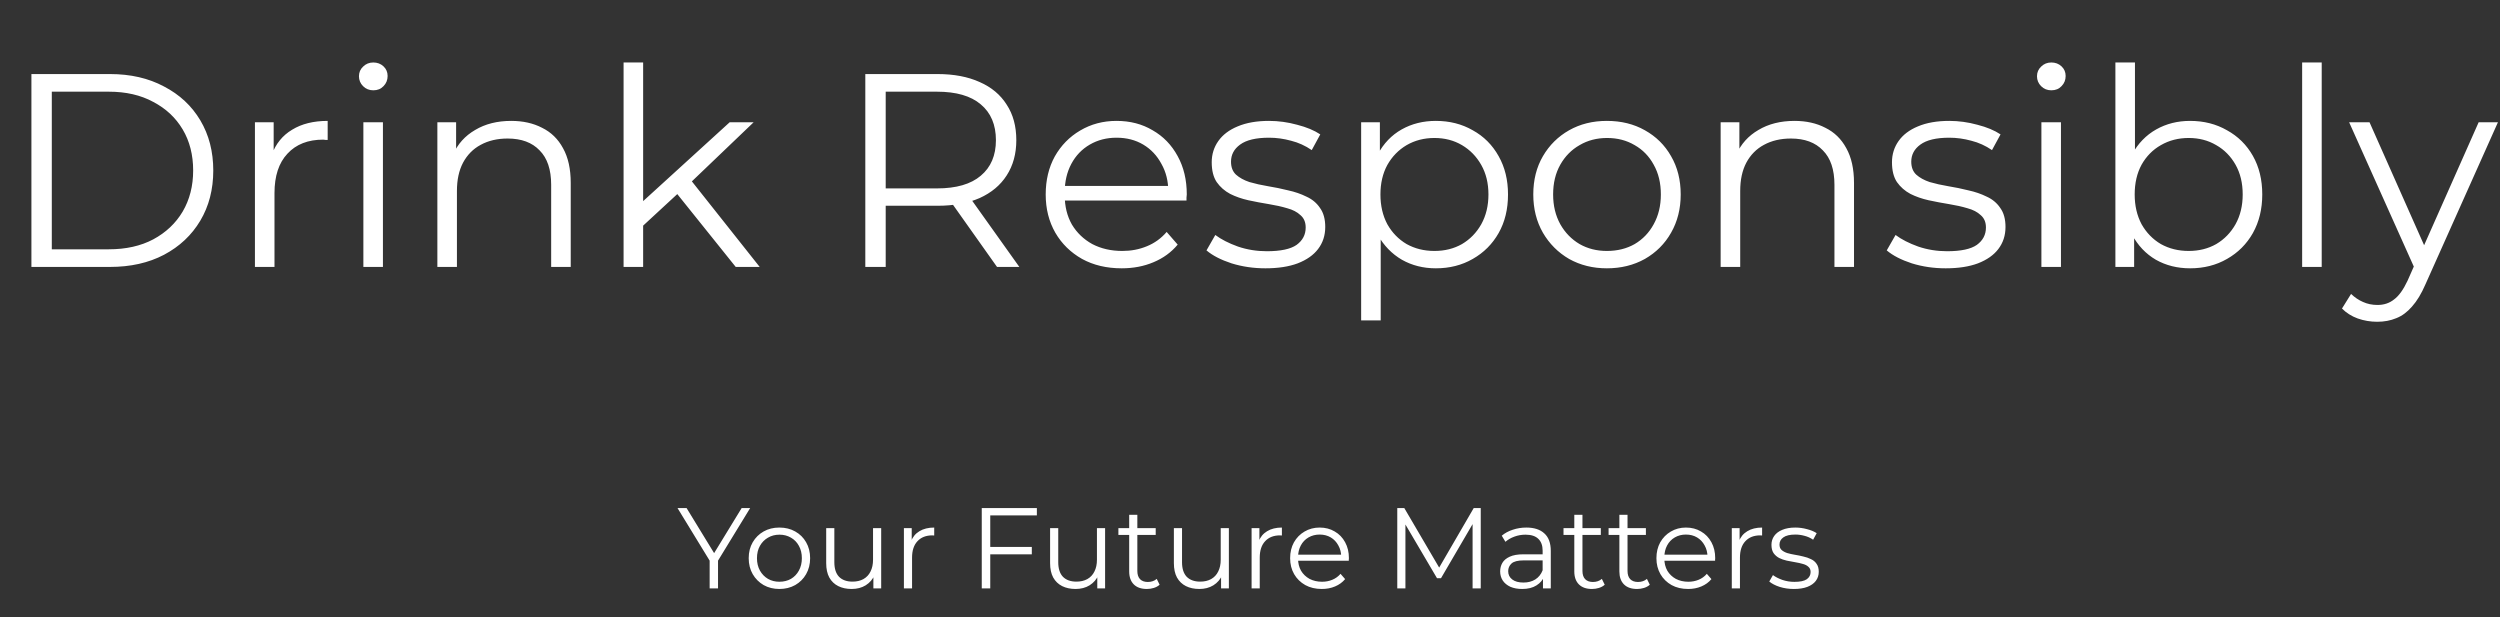 <svg width="871" height="215" viewBox="0 0 871 215" fill="none" xmlns="http://www.w3.org/2000/svg">
<rect x="0" y="0" width="871" height="215" fill="#333333" stroke="none"/>
<path d="M247.24 205V194.6L247.92 196.44L236.04 177H239.2L249.64 194.08H247.96L258.4 177H261.36L249.48 196.44L250.16 194.6V205H247.24ZM271.528 205.2C269.501 205.2 267.674 204.747 266.048 203.84C264.448 202.907 263.181 201.64 262.248 200.04C261.314 198.413 260.848 196.56 260.848 194.48C260.848 192.373 261.314 190.52 262.248 188.92C263.181 187.32 264.448 186.067 266.048 185.16C267.648 184.253 269.474 183.8 271.528 183.8C273.608 183.8 275.448 184.253 277.048 185.16C278.674 186.067 279.941 187.32 280.848 188.92C281.781 190.52 282.248 192.373 282.248 194.48C282.248 196.56 281.781 198.413 280.848 200.04C279.941 201.64 278.674 202.907 277.048 203.84C275.421 204.747 273.581 205.2 271.528 205.2ZM271.528 202.68C273.048 202.68 274.394 202.347 275.568 201.68C276.741 200.987 277.661 200.027 278.328 198.8C279.021 197.547 279.368 196.107 279.368 194.48C279.368 192.827 279.021 191.387 278.328 190.16C277.661 188.933 276.741 187.987 275.568 187.32C274.394 186.627 273.061 186.28 271.568 186.28C270.074 186.28 268.741 186.627 267.568 187.32C266.394 187.987 265.461 188.933 264.768 190.16C264.074 191.387 263.728 192.827 263.728 194.48C263.728 196.107 264.074 197.547 264.768 198.8C265.461 200.027 266.394 200.987 267.568 201.68C268.741 202.347 270.061 202.68 271.528 202.68ZM296.726 205.2C294.939 205.2 293.379 204.867 292.046 204.2C290.713 203.533 289.673 202.533 288.926 201.2C288.206 199.867 287.846 198.2 287.846 196.2V184H290.686V195.88C290.686 198.12 291.233 199.813 292.326 200.96C293.446 202.08 295.006 202.64 297.006 202.64C298.473 202.64 299.739 202.347 300.806 201.76C301.899 201.147 302.726 200.267 303.286 199.12C303.873 197.973 304.166 196.6 304.166 195V184H307.006V205H304.286V199.24L304.726 200.28C304.059 201.827 303.019 203.04 301.606 203.92C300.219 204.773 298.593 205.2 296.726 205.2ZM314.921 205V184H317.641V189.72L317.361 188.72C317.948 187.12 318.934 185.907 320.321 185.08C321.708 184.227 323.428 183.8 325.481 183.8V186.56C325.374 186.56 325.268 186.56 325.161 186.56C325.054 186.533 324.948 186.52 324.841 186.52C322.628 186.52 320.894 187.2 319.641 188.56C318.388 189.893 317.761 191.8 317.761 194.28V205H314.921ZM344.684 190.56H359.484V193.12H344.684V190.56ZM345.004 205H342.044V177H361.244V179.56H345.004V205ZM374.734 205.2C372.947 205.2 371.387 204.867 370.054 204.2C368.72 203.533 367.68 202.533 366.934 201.2C366.214 199.867 365.854 198.2 365.854 196.2V184H368.694V195.88C368.694 198.12 369.24 199.813 370.334 200.96C371.454 202.08 373.014 202.64 375.014 202.64C376.48 202.64 377.747 202.347 378.814 201.76C379.907 201.147 380.734 200.267 381.294 199.12C381.88 197.973 382.174 196.6 382.174 195V184H385.014V205H382.294V199.24L382.734 200.28C382.067 201.827 381.027 203.04 379.614 203.92C378.227 204.773 376.6 205.2 374.734 205.2ZM399.569 205.2C397.595 205.2 396.075 204.667 395.009 203.6C393.942 202.533 393.409 201.027 393.409 199.08V179.36H396.249V198.92C396.249 200.147 396.555 201.093 397.169 201.76C397.809 202.427 398.715 202.76 399.889 202.76C401.142 202.76 402.182 202.4 403.009 201.68L404.009 203.72C403.449 204.227 402.769 204.6 401.969 204.84C401.195 205.08 400.395 205.2 399.569 205.2ZM389.649 186.36V184H402.649V186.36H389.649ZM417.859 205.2C416.072 205.2 414.512 204.867 413.179 204.2C411.845 203.533 410.805 202.533 410.059 201.2C409.339 199.867 408.979 198.2 408.979 196.2V184H411.819V195.88C411.819 198.12 412.365 199.813 413.459 200.96C414.579 202.08 416.139 202.64 418.139 202.64C419.605 202.64 420.872 202.347 421.939 201.76C423.032 201.147 423.859 200.267 424.419 199.12C425.005 197.973 425.299 196.6 425.299 195V184H428.139V205H425.419V199.24L425.859 200.28C425.192 201.827 424.152 203.04 422.739 203.92C421.352 204.773 419.725 205.2 417.859 205.2ZM436.054 205V184H438.774V189.72L438.494 188.72C439.08 187.12 440.067 185.907 441.454 185.08C442.84 184.227 444.56 183.8 446.614 183.8V186.56C446.507 186.56 446.4 186.56 446.294 186.56C446.187 186.533 446.08 186.52 445.974 186.52C443.76 186.52 442.027 187.2 440.774 188.56C439.52 189.893 438.894 191.8 438.894 194.28V205H436.054ZM460.521 205.2C458.334 205.2 456.414 204.747 454.761 203.84C453.107 202.907 451.814 201.64 450.881 200.04C449.947 198.413 449.481 196.56 449.481 194.48C449.481 192.4 449.921 190.56 450.801 188.96C451.707 187.36 452.934 186.107 454.481 185.2C456.054 184.267 457.814 183.8 459.761 183.8C461.734 183.8 463.481 184.253 465.001 185.16C466.547 186.04 467.761 187.293 468.641 188.92C469.521 190.52 469.961 192.373 469.961 194.48C469.961 194.613 469.947 194.76 469.921 194.92C469.921 195.053 469.921 195.2 469.921 195.36H451.641V193.24H468.401L467.281 194.08C467.281 192.56 466.947 191.213 466.281 190.04C465.641 188.84 464.761 187.907 463.641 187.24C462.521 186.573 461.227 186.24 459.761 186.24C458.321 186.24 457.027 186.573 455.881 187.24C454.734 187.907 453.841 188.84 453.201 190.04C452.561 191.24 452.241 192.613 452.241 194.16V194.6C452.241 196.2 452.587 197.613 453.281 198.84C454.001 200.04 454.987 200.987 456.241 201.68C457.521 202.347 458.974 202.68 460.601 202.68C461.881 202.68 463.067 202.453 464.161 202C465.281 201.547 466.241 200.853 467.041 199.92L468.641 201.76C467.707 202.88 466.534 203.733 465.121 204.32C463.734 204.907 462.201 205.2 460.521 205.2ZM486.81 205V177H489.25L502.05 198.84H500.77L513.45 177H515.89V205H513.05V181.44H513.73L502.05 201.44H500.65L488.89 181.44H489.65V205H486.81ZM537.573 205V200.36L537.453 199.6V191.84C537.453 190.053 536.946 188.68 535.933 187.72C534.946 186.76 533.466 186.28 531.493 186.28C530.133 186.28 528.84 186.507 527.613 186.96C526.386 187.413 525.346 188.013 524.493 188.76L523.213 186.64C524.28 185.733 525.56 185.04 527.053 184.56C528.546 184.053 530.12 183.8 531.773 183.8C534.493 183.8 536.586 184.48 538.053 185.84C539.546 187.173 540.293 189.213 540.293 191.96V205H537.573ZM530.333 205.2C528.76 205.2 527.386 204.947 526.213 204.44C525.066 203.907 524.186 203.187 523.573 202.28C522.96 201.347 522.653 200.28 522.653 199.08C522.653 197.987 522.906 197 523.413 196.12C523.946 195.213 524.8 194.493 525.973 193.96C527.173 193.4 528.773 193.12 530.773 193.12H538.013V195.24H530.853C528.826 195.24 527.413 195.6 526.613 196.32C525.84 197.04 525.453 197.933 525.453 199C525.453 200.2 525.92 201.16 526.853 201.88C527.786 202.6 529.093 202.96 530.773 202.96C532.373 202.96 533.746 202.6 534.893 201.88C536.066 201.133 536.92 200.067 537.453 198.68L538.093 200.64C537.56 202.027 536.626 203.133 535.293 203.96C533.986 204.787 532.333 205.2 530.333 205.2ZM554.647 205.2C552.674 205.2 551.154 204.667 550.087 203.6C549.02 202.533 548.487 201.027 548.487 199.08V179.36H551.327V198.92C551.327 200.147 551.634 201.093 552.247 201.76C552.887 202.427 553.794 202.76 554.967 202.76C556.22 202.76 557.26 202.4 558.087 201.68L559.087 203.72C558.527 204.227 557.847 204.6 557.047 204.84C556.274 205.08 555.474 205.2 554.647 205.2ZM544.727 186.36V184H557.727V186.36H544.727ZM570.35 205.2C568.377 205.2 566.857 204.667 565.79 203.6C564.723 202.533 564.19 201.027 564.19 199.08V179.36H567.03V198.92C567.03 200.147 567.337 201.093 567.95 201.76C568.59 202.427 569.497 202.76 570.67 202.76C571.923 202.76 572.963 202.4 573.79 201.68L574.79 203.72C574.23 204.227 573.55 204.6 572.75 204.84C571.977 205.08 571.177 205.2 570.35 205.2ZM560.43 186.36V184H573.43V186.36H560.43ZM588.138 205.2C585.951 205.2 584.031 204.747 582.378 203.84C580.724 202.907 579.431 201.64 578.498 200.04C577.564 198.413 577.098 196.56 577.098 194.48C577.098 192.4 577.538 190.56 578.418 188.96C579.324 187.36 580.551 186.107 582.098 185.2C583.671 184.267 585.431 183.8 587.378 183.8C589.351 183.8 591.098 184.253 592.618 185.16C594.164 186.04 595.378 187.293 596.258 188.92C597.138 190.52 597.578 192.373 597.578 194.48C597.578 194.613 597.564 194.76 597.538 194.92C597.538 195.053 597.538 195.2 597.538 195.36H579.258V193.24H596.018L594.898 194.08C594.898 192.56 594.564 191.213 593.898 190.04C593.258 188.84 592.378 187.907 591.258 187.24C590.138 186.573 588.844 186.24 587.378 186.24C585.938 186.24 584.644 186.573 583.498 187.24C582.351 187.907 581.458 188.84 580.818 190.04C580.178 191.24 579.858 192.613 579.858 194.16V194.6C579.858 196.2 580.204 197.613 580.898 198.84C581.618 200.04 582.604 200.987 583.858 201.68C585.138 202.347 586.591 202.68 588.218 202.68C589.498 202.68 590.684 202.453 591.778 202C592.898 201.547 593.858 200.853 594.658 199.92L596.258 201.76C595.324 202.88 594.151 203.733 592.738 204.32C591.351 204.907 589.818 205.2 588.138 205.2ZM603.358 205V184H606.078V189.72L605.798 188.72C606.385 187.12 607.372 185.907 608.758 185.08C610.145 184.227 611.865 183.8 613.918 183.8V186.56C613.812 186.56 613.705 186.56 613.598 186.56C613.492 186.533 613.385 186.52 613.278 186.52C611.065 186.52 609.332 187.2 608.078 188.56C606.825 189.893 606.198 191.8 606.198 194.28V205H603.358ZM624.975 205.2C623.242 205.2 621.602 204.96 620.055 204.48C618.508 203.973 617.295 203.347 616.415 202.6L617.695 200.36C618.548 201 619.642 201.56 620.975 202.04C622.308 202.493 623.708 202.72 625.175 202.72C627.175 202.72 628.615 202.413 629.495 201.8C630.375 201.16 630.815 200.32 630.815 199.28C630.815 198.507 630.562 197.907 630.055 197.48C629.575 197.027 628.935 196.693 628.135 196.48C627.335 196.24 626.442 196.04 625.455 195.88C624.468 195.72 623.482 195.533 622.495 195.32C621.535 195.107 620.655 194.8 619.855 194.4C619.055 193.973 618.402 193.4 617.895 192.68C617.415 191.96 617.175 191 617.175 189.8C617.175 188.653 617.495 187.627 618.135 186.72C618.775 185.813 619.708 185.107 620.935 184.6C622.188 184.067 623.708 183.8 625.495 183.8C626.855 183.8 628.215 183.987 629.575 184.36C630.935 184.707 632.055 185.173 632.935 185.76L631.695 188.04C630.762 187.4 629.762 186.947 628.695 186.68C627.628 186.387 626.562 186.24 625.495 186.24C623.602 186.24 622.202 186.573 621.295 187.24C620.415 187.88 619.975 188.707 619.975 189.72C619.975 190.52 620.215 191.147 620.695 191.6C621.202 192.053 621.855 192.413 622.655 192.68C623.482 192.92 624.375 193.12 625.335 193.28C626.322 193.44 627.295 193.64 628.255 193.88C629.242 194.093 630.135 194.4 630.935 194.8C631.762 195.173 632.415 195.72 632.895 196.44C633.402 197.133 633.655 198.053 633.655 199.2C633.655 200.427 633.308 201.493 632.615 202.4C631.948 203.28 630.962 203.973 629.655 204.48C628.375 204.96 626.815 205.2 624.975 205.2Z" fill="white"/>
<path d="M10.944 93V25.8H38.304C45.472 25.8 51.744 27.24 57.12 30.12C62.56 32.936 66.784 36.872 69.792 41.928C72.8 46.984 74.304 52.808 74.304 59.4C74.304 65.992 72.8 71.816 69.792 76.872C66.784 81.928 62.56 85.896 57.12 88.776C51.744 91.592 45.472 93 38.304 93H10.944ZM18.048 86.856H37.92C43.872 86.856 49.024 85.704 53.376 83.4C57.792 81.032 61.216 77.8 63.648 73.704C66.08 69.544 67.296 64.776 67.296 59.4C67.296 53.96 66.08 49.192 63.648 45.096C61.216 41 57.792 37.8 53.376 35.496C49.024 33.128 43.872 31.944 37.92 31.944H18.048V86.856ZM88.817 93V42.6H95.344V56.328L94.672 53.928C96.081 50.088 98.448 47.176 101.777 45.192C105.105 43.144 109.233 42.12 114.161 42.12V48.744C113.905 48.744 113.649 48.744 113.393 48.744C113.137 48.68 112.881 48.648 112.625 48.648C107.312 48.648 103.153 50.28 100.145 53.544C97.136 56.744 95.632 61.32 95.632 67.272V93H88.817ZM126.598 93V42.6H133.414V93H126.598ZM130.054 31.464C128.646 31.464 127.462 30.984 126.502 30.024C125.542 29.064 125.062 27.912 125.062 26.568C125.062 25.224 125.542 24.104 126.502 23.208C127.462 22.248 128.646 21.768 130.054 21.768C131.462 21.768 132.646 22.216 133.606 23.112C134.566 24.008 135.046 25.128 135.046 26.472C135.046 27.88 134.566 29.064 133.606 30.024C132.71 30.984 131.526 31.464 130.054 31.464ZM178.107 42.12C182.203 42.12 185.787 42.92 188.859 44.52C191.995 46.056 194.427 48.424 196.155 51.624C197.947 54.824 198.843 58.856 198.843 63.72V93H192.027V64.392C192.027 59.08 190.683 55.08 187.995 52.392C185.371 49.64 181.659 48.264 176.859 48.264C173.275 48.264 170.139 49 167.451 50.472C164.827 51.88 162.779 53.96 161.307 56.712C159.899 59.4 159.195 62.664 159.195 66.504V93H152.379V42.6H158.907V56.424L157.851 53.832C159.451 50.184 162.011 47.336 165.531 45.288C169.051 43.176 173.243 42.12 178.107 42.12ZM222.63 79.944L222.822 71.208L254.214 42.6H262.566L240.39 63.816L236.55 67.08L222.63 79.944ZM217.254 93V21.768H224.07V93H217.254ZM256.326 93L235.302 66.792L239.718 61.512L264.678 93H256.326ZM301.475 93V25.8H326.627C332.323 25.8 337.219 26.728 341.315 28.584C345.411 30.376 348.547 33 350.723 36.456C352.963 39.848 354.083 43.976 354.083 48.84C354.083 53.576 352.963 57.672 350.723 61.128C348.547 64.52 345.411 67.144 341.315 69C337.219 70.792 332.323 71.688 326.627 71.688H305.411L308.579 68.424V93H301.475ZM347.363 93L330.083 68.616H337.763L355.139 93H347.363ZM308.579 69L305.411 65.64H326.435C333.155 65.64 338.243 64.168 341.699 61.224C345.219 58.28 346.979 54.152 346.979 48.84C346.979 43.464 345.219 39.304 341.699 36.36C338.243 33.416 333.155 31.944 326.435 31.944H305.411L308.579 28.584V69ZM390.818 93.48C385.57 93.48 380.962 92.392 376.994 90.216C373.026 87.976 369.922 84.936 367.682 81.096C365.442 77.192 364.322 72.744 364.322 67.752C364.322 62.76 365.378 58.344 367.49 54.504C369.666 50.664 372.61 47.656 376.322 45.48C380.098 43.24 384.322 42.12 388.994 42.12C393.73 42.12 397.922 43.208 401.57 45.384C405.282 47.496 408.194 50.504 410.306 54.408C412.418 58.248 413.474 62.696 413.474 67.752C413.474 68.072 413.442 68.424 413.378 68.808C413.378 69.128 413.378 69.48 413.378 69.864H369.506V64.776H409.73L407.042 66.792C407.042 63.144 406.242 59.912 404.642 57.096C403.106 54.216 400.994 51.976 398.306 50.376C395.618 48.776 392.514 47.976 388.994 47.976C385.538 47.976 382.434 48.776 379.682 50.376C376.93 51.976 374.786 54.216 373.25 57.096C371.714 59.976 370.946 63.272 370.946 66.984V68.04C370.946 71.88 371.778 75.272 373.442 78.216C375.17 81.096 377.538 83.368 380.546 85.032C383.618 86.632 387.106 87.432 391.01 87.432C394.082 87.432 396.93 86.888 399.554 85.8C402.242 84.712 404.546 83.048 406.466 80.808L410.306 85.224C408.066 87.912 405.25 89.96 401.858 91.368C398.53 92.776 394.85 93.48 390.818 93.48ZM440.884 93.48C436.724 93.48 432.788 92.904 429.076 91.752C425.364 90.536 422.452 89.032 420.34 87.24L423.412 81.864C425.46 83.4 428.084 84.744 431.284 85.896C434.484 86.984 437.844 87.528 441.364 87.528C446.164 87.528 449.62 86.792 451.732 85.32C453.844 83.784 454.9 81.768 454.9 79.272C454.9 77.416 454.292 75.976 453.076 74.952C451.924 73.864 450.388 73.064 448.468 72.552C446.548 71.976 444.404 71.496 442.036 71.112C439.668 70.728 437.3 70.28 434.932 69.768C432.628 69.256 430.516 68.52 428.596 67.56C426.676 66.536 425.108 65.16 423.892 63.432C422.74 61.704 422.164 59.4 422.164 56.52C422.164 53.768 422.932 51.304 424.468 49.128C426.004 46.952 428.244 45.256 431.188 44.04C434.196 42.76 437.844 42.12 442.132 42.12C445.396 42.12 448.66 42.568 451.924 43.464C455.188 44.296 457.876 45.416 459.988 46.824L457.012 52.296C454.772 50.76 452.372 49.672 449.812 49.032C447.252 48.328 444.692 47.976 442.132 47.976C437.588 47.976 434.228 48.776 432.052 50.376C429.94 51.912 428.884 53.896 428.884 56.328C428.884 58.248 429.46 59.752 430.612 60.84C431.828 61.928 433.396 62.792 435.316 63.432C437.3 64.008 439.444 64.488 441.748 64.872C444.116 65.256 446.452 65.736 448.756 66.312C451.124 66.824 453.268 67.56 455.188 68.52C457.172 69.416 458.74 70.728 459.892 72.456C461.108 74.12 461.716 76.328 461.716 79.08C461.716 82.024 460.884 84.584 459.22 86.76C457.62 88.872 455.252 90.536 452.116 91.752C449.044 92.904 445.3 93.48 440.884 93.48ZM500.239 93.48C495.887 93.48 491.951 92.488 488.431 90.504C484.911 88.456 482.095 85.544 479.983 81.768C477.935 77.928 476.911 73.256 476.911 67.752C476.911 62.248 477.935 57.608 479.983 53.832C482.031 49.992 484.815 47.08 488.335 45.096C491.855 43.112 495.823 42.12 500.239 42.12C505.039 42.12 509.327 43.208 513.103 45.384C516.943 47.496 519.951 50.504 522.127 54.408C524.303 58.248 525.391 62.696 525.391 67.752C525.391 72.872 524.303 77.352 522.127 81.192C519.951 85.032 516.943 88.04 513.103 90.216C509.327 92.392 505.039 93.48 500.239 93.48ZM474.223 111.624V42.6H480.751V57.768L480.079 67.848L481.039 78.024V111.624H474.223ZM499.759 87.432C503.343 87.432 506.543 86.632 509.359 85.032C512.175 83.368 514.415 81.064 516.079 78.12C517.743 75.112 518.575 71.656 518.575 67.752C518.575 63.848 517.743 60.424 516.079 57.48C514.415 54.536 512.175 52.232 509.359 50.568C506.543 48.904 503.343 48.072 499.759 48.072C496.175 48.072 492.943 48.904 490.063 50.568C487.247 52.232 485.007 54.536 483.343 57.48C481.743 60.424 480.943 63.848 480.943 67.752C480.943 71.656 481.743 75.112 483.343 78.12C485.007 81.064 487.247 83.368 490.063 85.032C492.943 86.632 496.175 87.432 499.759 87.432ZM559.829 93.48C554.965 93.48 550.581 92.392 546.677 90.216C542.837 87.976 539.797 84.936 537.557 81.096C535.317 77.192 534.197 72.744 534.197 67.752C534.197 62.696 535.317 58.248 537.557 54.408C539.797 50.568 542.837 47.56 546.677 45.384C550.517 43.208 554.901 42.12 559.829 42.12C564.821 42.12 569.237 43.208 573.077 45.384C576.981 47.56 580.021 50.568 582.197 54.408C584.437 58.248 585.557 62.696 585.557 67.752C585.557 72.744 584.437 77.192 582.197 81.096C580.021 84.936 576.981 87.976 573.077 90.216C569.173 92.392 564.757 93.48 559.829 93.48ZM559.829 87.432C563.477 87.432 566.709 86.632 569.525 85.032C572.341 83.368 574.549 81.064 576.149 78.12C577.813 75.112 578.645 71.656 578.645 67.752C578.645 63.784 577.813 60.328 576.149 57.384C574.549 54.44 572.341 52.168 569.525 50.568C566.709 48.904 563.509 48.072 559.925 48.072C556.341 48.072 553.141 48.904 550.325 50.568C547.509 52.168 545.269 54.44 543.605 57.384C541.941 60.328 541.109 63.784 541.109 67.752C541.109 71.656 541.941 75.112 543.605 78.12C545.269 81.064 547.509 83.368 550.325 85.032C553.141 86.632 556.309 87.432 559.829 87.432ZM625.201 42.12C629.297 42.12 632.881 42.92 635.953 44.52C639.089 46.056 641.521 48.424 643.249 51.624C645.041 54.824 645.937 58.856 645.937 63.72V93H639.121V64.392C639.121 59.08 637.777 55.08 635.089 52.392C632.465 49.64 628.753 48.264 623.953 48.264C620.369 48.264 617.233 49 614.545 50.472C611.921 51.88 609.873 53.96 608.401 56.712C606.993 59.4 606.289 62.664 606.289 66.504V93H599.473V42.6H606.001V56.424L604.945 53.832C606.545 50.184 609.105 47.336 612.625 45.288C616.145 43.176 620.337 42.12 625.201 42.12ZM677.884 93.48C673.724 93.48 669.788 92.904 666.076 91.752C662.364 90.536 659.452 89.032 657.34 87.24L660.412 81.864C662.46 83.4 665.084 84.744 668.284 85.896C671.484 86.984 674.844 87.528 678.364 87.528C683.164 87.528 686.62 86.792 688.732 85.32C690.844 83.784 691.9 81.768 691.9 79.272C691.9 77.416 691.292 75.976 690.076 74.952C688.924 73.864 687.388 73.064 685.468 72.552C683.548 71.976 681.404 71.496 679.036 71.112C676.668 70.728 674.3 70.28 671.932 69.768C669.628 69.256 667.516 68.52 665.596 67.56C663.676 66.536 662.108 65.16 660.892 63.432C659.74 61.704 659.164 59.4 659.164 56.52C659.164 53.768 659.932 51.304 661.468 49.128C663.004 46.952 665.244 45.256 668.188 44.04C671.196 42.76 674.844 42.12 679.132 42.12C682.396 42.12 685.66 42.568 688.924 43.464C692.188 44.296 694.876 45.416 696.988 46.824L694.012 52.296C691.772 50.76 689.372 49.672 686.812 49.032C684.252 48.328 681.692 47.976 679.132 47.976C674.588 47.976 671.228 48.776 669.052 50.376C666.94 51.912 665.884 53.896 665.884 56.328C665.884 58.248 666.46 59.752 667.612 60.84C668.828 61.928 670.396 62.792 672.316 63.432C674.3 64.008 676.444 64.488 678.748 64.872C681.116 65.256 683.452 65.736 685.756 66.312C688.124 66.824 690.268 67.56 692.188 68.52C694.172 69.416 695.74 70.728 696.892 72.456C698.108 74.12 698.716 76.328 698.716 79.08C698.716 82.024 697.884 84.584 696.22 86.76C694.62 88.872 692.252 90.536 689.116 91.752C686.044 92.904 682.3 93.48 677.884 93.48ZM711.223 93V42.6H718.039V93H711.223ZM714.679 31.464C713.271 31.464 712.087 30.984 711.127 30.024C710.167 29.064 709.687 27.912 709.687 26.568C709.687 25.224 710.167 24.104 711.127 23.208C712.087 22.248 713.271 21.768 714.679 21.768C716.087 21.768 717.271 22.216 718.231 23.112C719.191 24.008 719.671 25.128 719.671 26.472C719.671 27.88 719.191 29.064 718.231 30.024C717.335 30.984 716.151 31.464 714.679 31.464ZM763.02 93.48C758.604 93.48 754.636 92.488 751.116 90.504C747.596 88.456 744.812 85.512 742.764 81.672C740.716 77.832 739.692 73.192 739.692 67.752C739.692 62.248 740.716 57.608 742.764 53.832C744.876 49.992 747.692 47.08 751.212 45.096C754.732 43.112 758.668 42.12 763.02 42.12C767.82 42.12 772.108 43.208 775.884 45.384C779.724 47.496 782.732 50.472 784.908 54.312C787.084 58.152 788.172 62.632 788.172 67.752C788.172 72.808 787.084 77.288 784.908 81.192C782.732 85.032 779.724 88.04 775.884 90.216C772.108 92.392 767.82 93.48 763.02 93.48ZM737.004 93V21.768H743.82V57.48L742.86 67.656L743.532 77.832V93H737.004ZM762.54 87.432C766.124 87.432 769.324 86.632 772.14 85.032C774.956 83.368 777.196 81.064 778.86 78.12C780.524 75.112 781.356 71.656 781.356 67.752C781.356 63.784 780.524 60.328 778.86 57.384C777.196 54.44 774.956 52.168 772.14 50.568C769.324 48.904 766.124 48.072 762.54 48.072C758.956 48.072 755.724 48.904 752.844 50.568C750.028 52.168 747.788 54.44 746.124 57.384C744.524 60.328 743.724 63.784 743.724 67.752C743.724 71.656 744.524 75.112 746.124 78.12C747.788 81.064 750.028 83.368 752.844 85.032C755.724 86.632 758.956 87.432 762.54 87.432ZM802.067 93V21.768H808.883V93H802.067ZM828.232 112.104C825.864 112.104 823.592 111.72 821.416 110.952C819.304 110.184 817.48 109.032 815.944 107.496L819.112 102.408C820.392 103.624 821.768 104.552 823.24 105.192C824.776 105.896 826.472 106.248 828.328 106.248C830.568 106.248 832.488 105.608 834.088 104.328C835.752 103.112 837.32 100.936 838.792 97.8L842.056 90.408L842.824 89.352L863.56 42.6H870.28L845.032 99.048C843.624 102.312 842.056 104.904 840.328 106.824C838.664 108.744 836.84 110.088 834.856 110.856C832.872 111.688 830.664 112.104 828.232 112.104ZM841.672 94.44L818.44 42.6H825.544L846.088 88.872L841.672 94.44Z" fill="white"/>
</svg>
